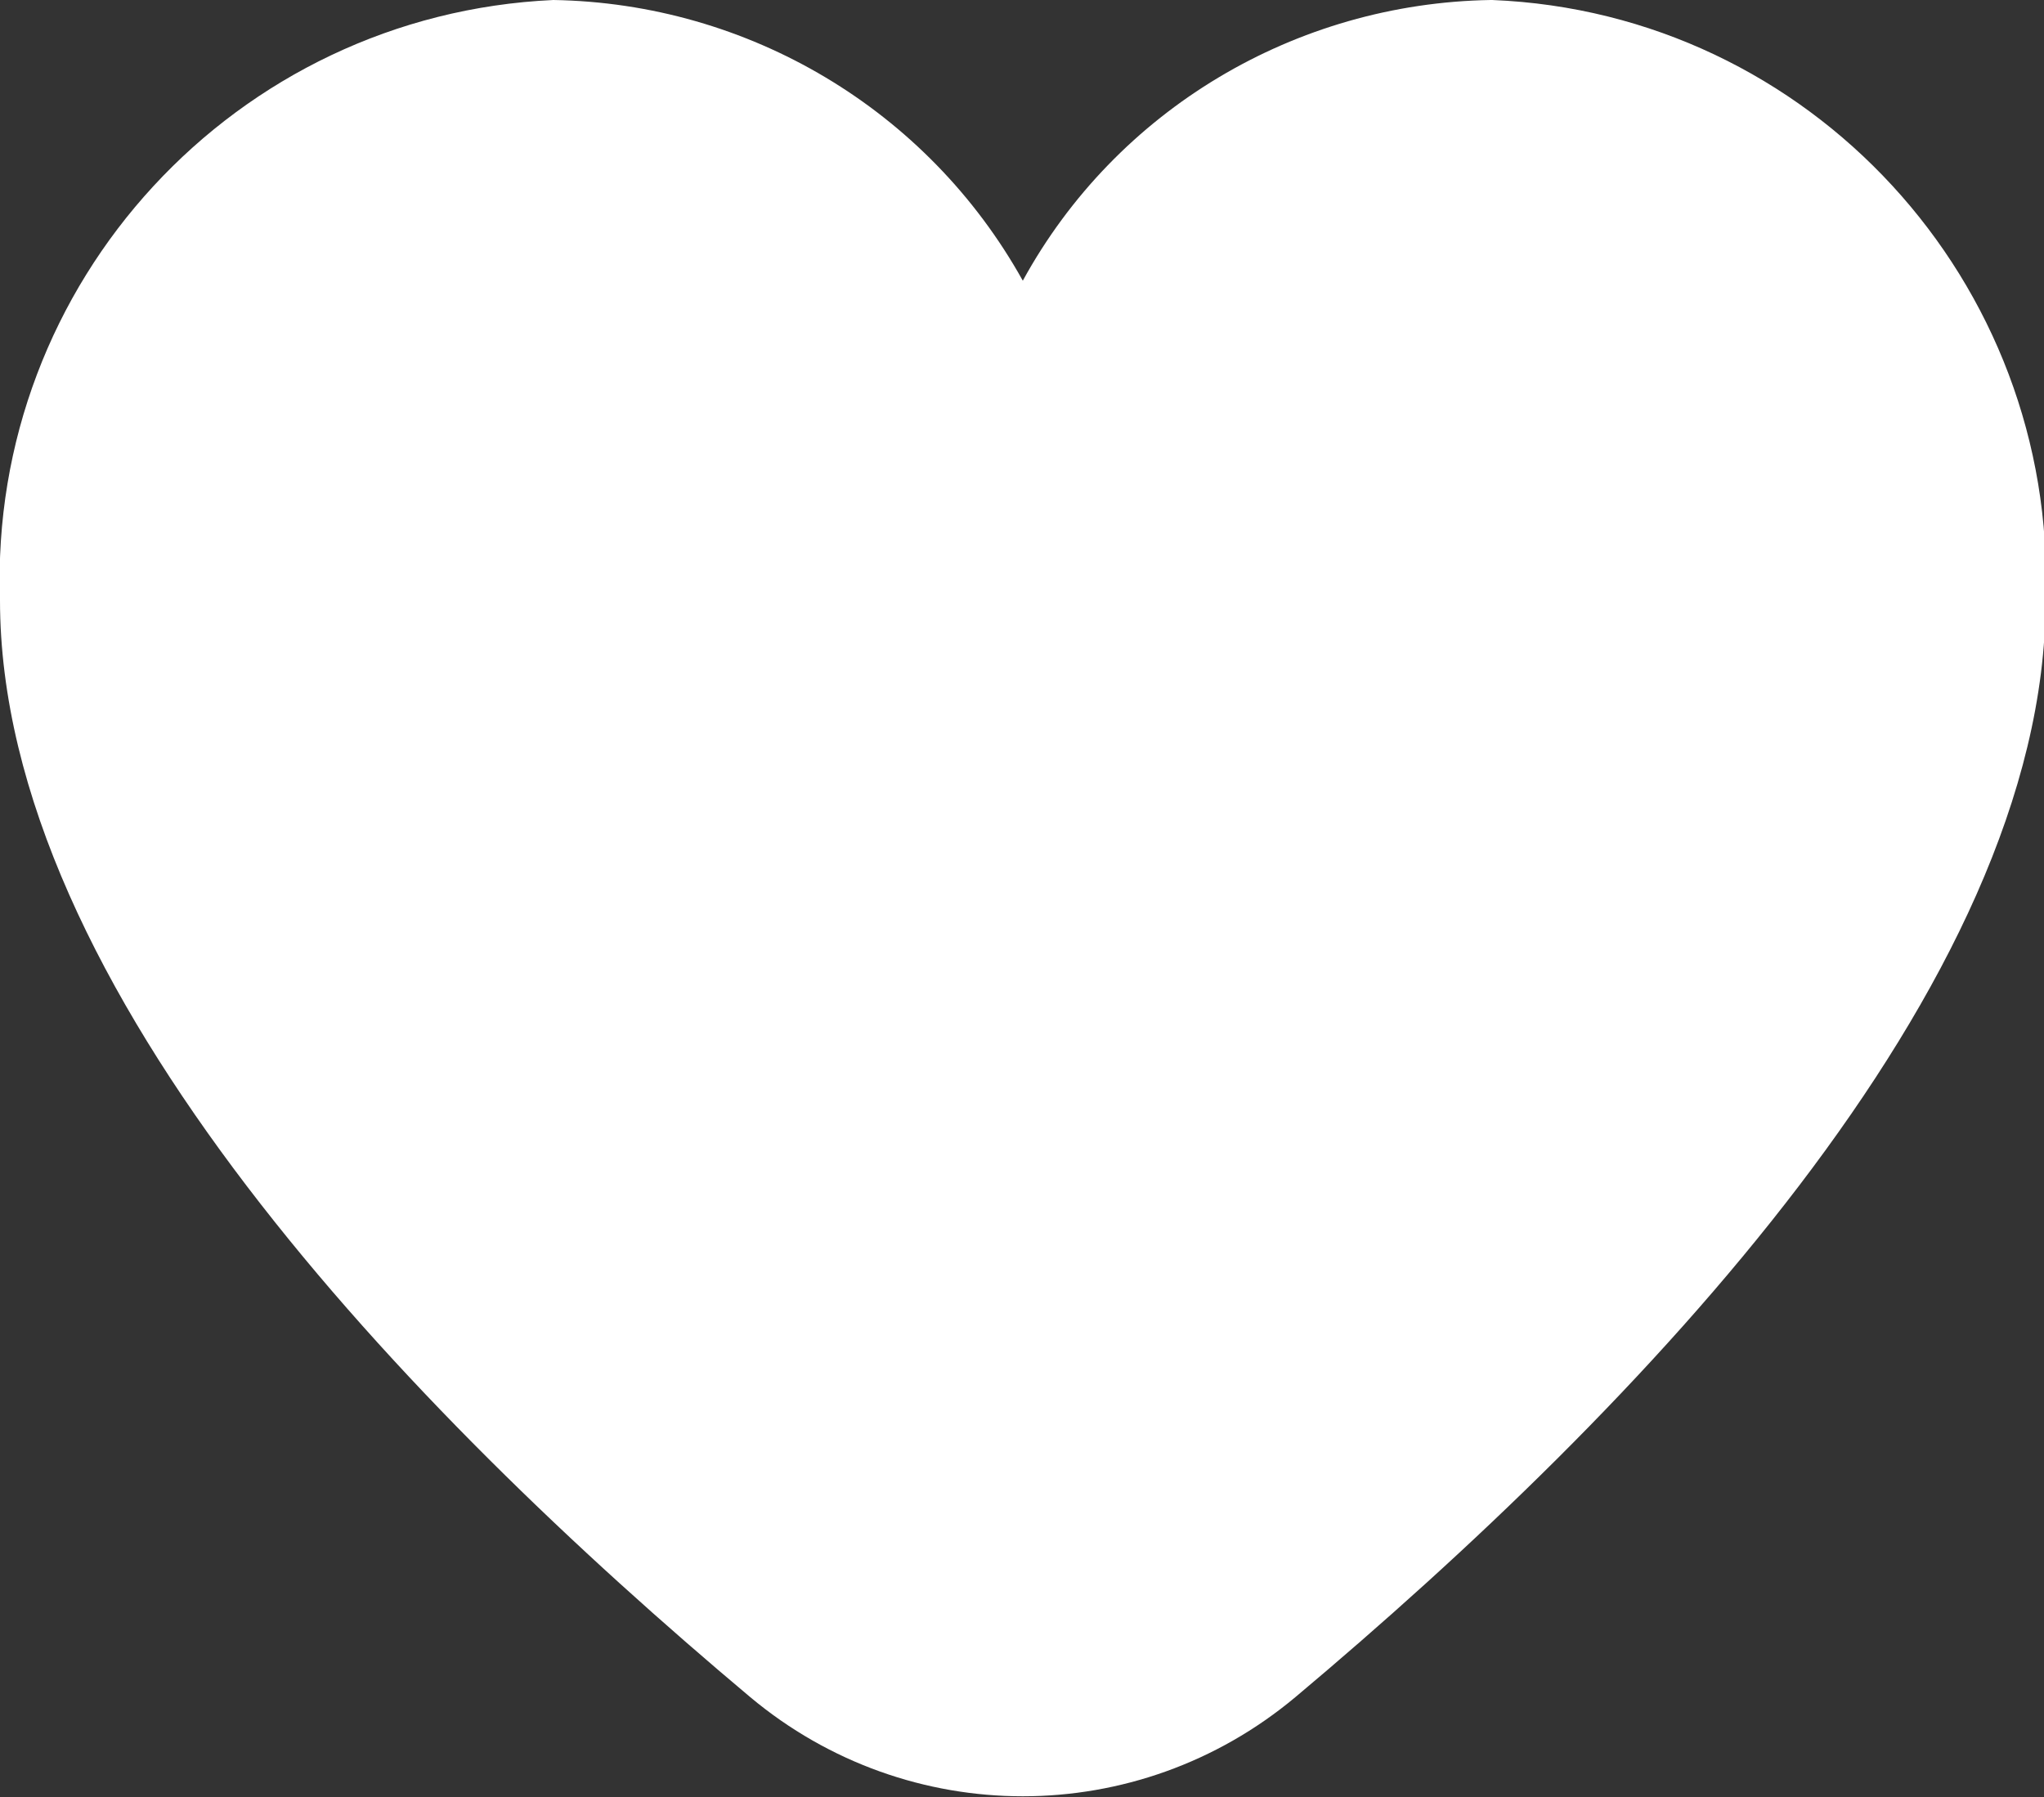 <?xml version="1.0" encoding="UTF-8"?>
<svg id="_圖層_2" data-name="圖層 2" xmlns="http://www.w3.org/2000/svg" viewBox="0 0 12.67 11.14">
  <rect x="0" y="0" width="12.67" height="11.14" fill="#333333" stroke="none"/>
  <defs>
    <style>
      .cls-1 {
        fill: #fff;
      }
    </style>
  </defs>
  <g id="_圖層_1-2" data-name="圖層 1">
    <path class="cls-1" d="m9.24,0c-1.21.02-2.32.68-2.9,1.74C5.75.68,4.64.02,3.43,0,1.46.09-.07,1.75,0,3.72,0,6.12,2.53,8.74,4.65,10.52c.98.82,2.4.82,3.38,0,2.12-1.78,4.65-4.4,4.65-6.8.07-1.97-1.46-3.64-3.43-3.72Z"/>
  </g>
</svg>